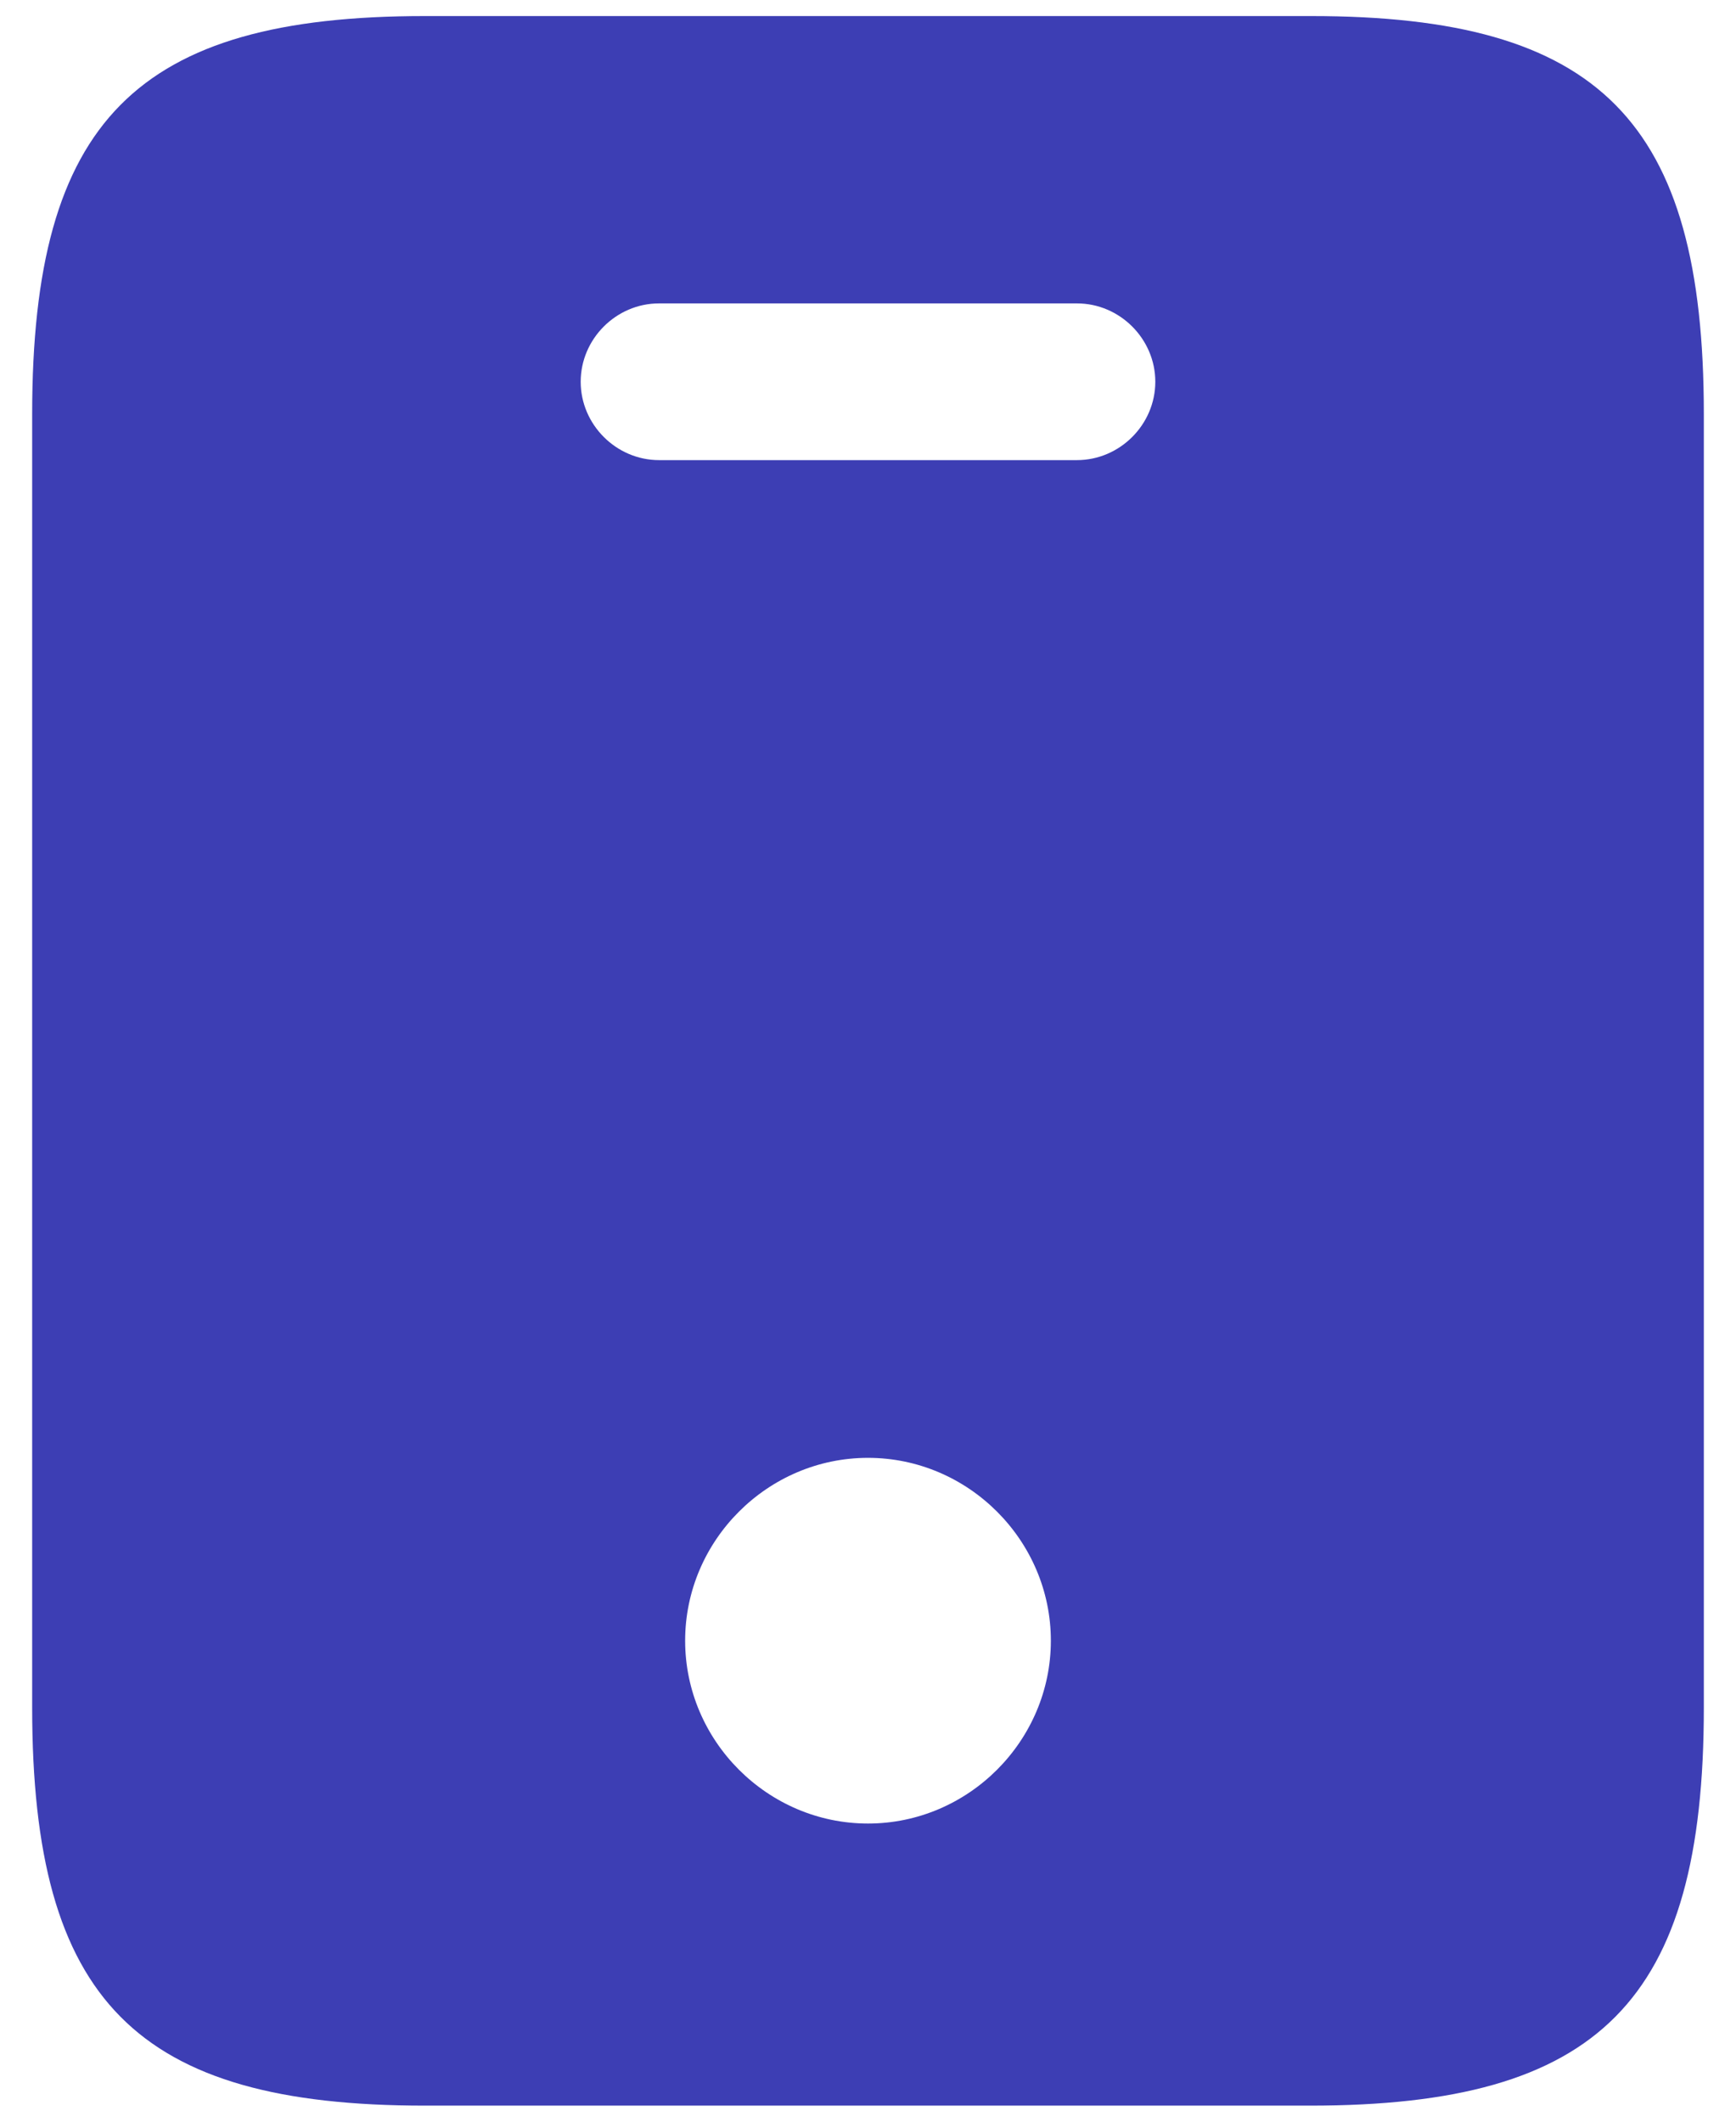 <svg width="36" height="44" viewBox="0 0 36 44" fill="none" xmlns="http://www.w3.org/2000/svg">
<path d="M27.187 0.333H8.813C2.833 0.333 0.667 2.5 0.667 8.588V35.412C0.667 41.5 2.833 43.667 8.813 43.667H27.165C33.167 43.667 35.333 41.5 35.333 35.412V8.588C35.333 2.5 33.167 0.333 27.187 0.333ZM18 37.817C15.92 37.817 14.208 36.105 14.208 34.025C14.208 31.945 15.92 30.233 18 30.233C20.08 30.233 21.792 31.945 21.792 34.025C21.792 36.105 20.08 37.817 18 37.817ZM22.333 9.542H13.667C12.778 9.542 12.042 8.805 12.042 7.917C12.042 7.028 12.778 6.292 13.667 6.292H22.333C23.222 6.292 23.958 7.028 23.958 7.917C23.958 8.805 23.222 9.542 22.333 9.542Z" fill="#3D3EB4"/>
</svg>

